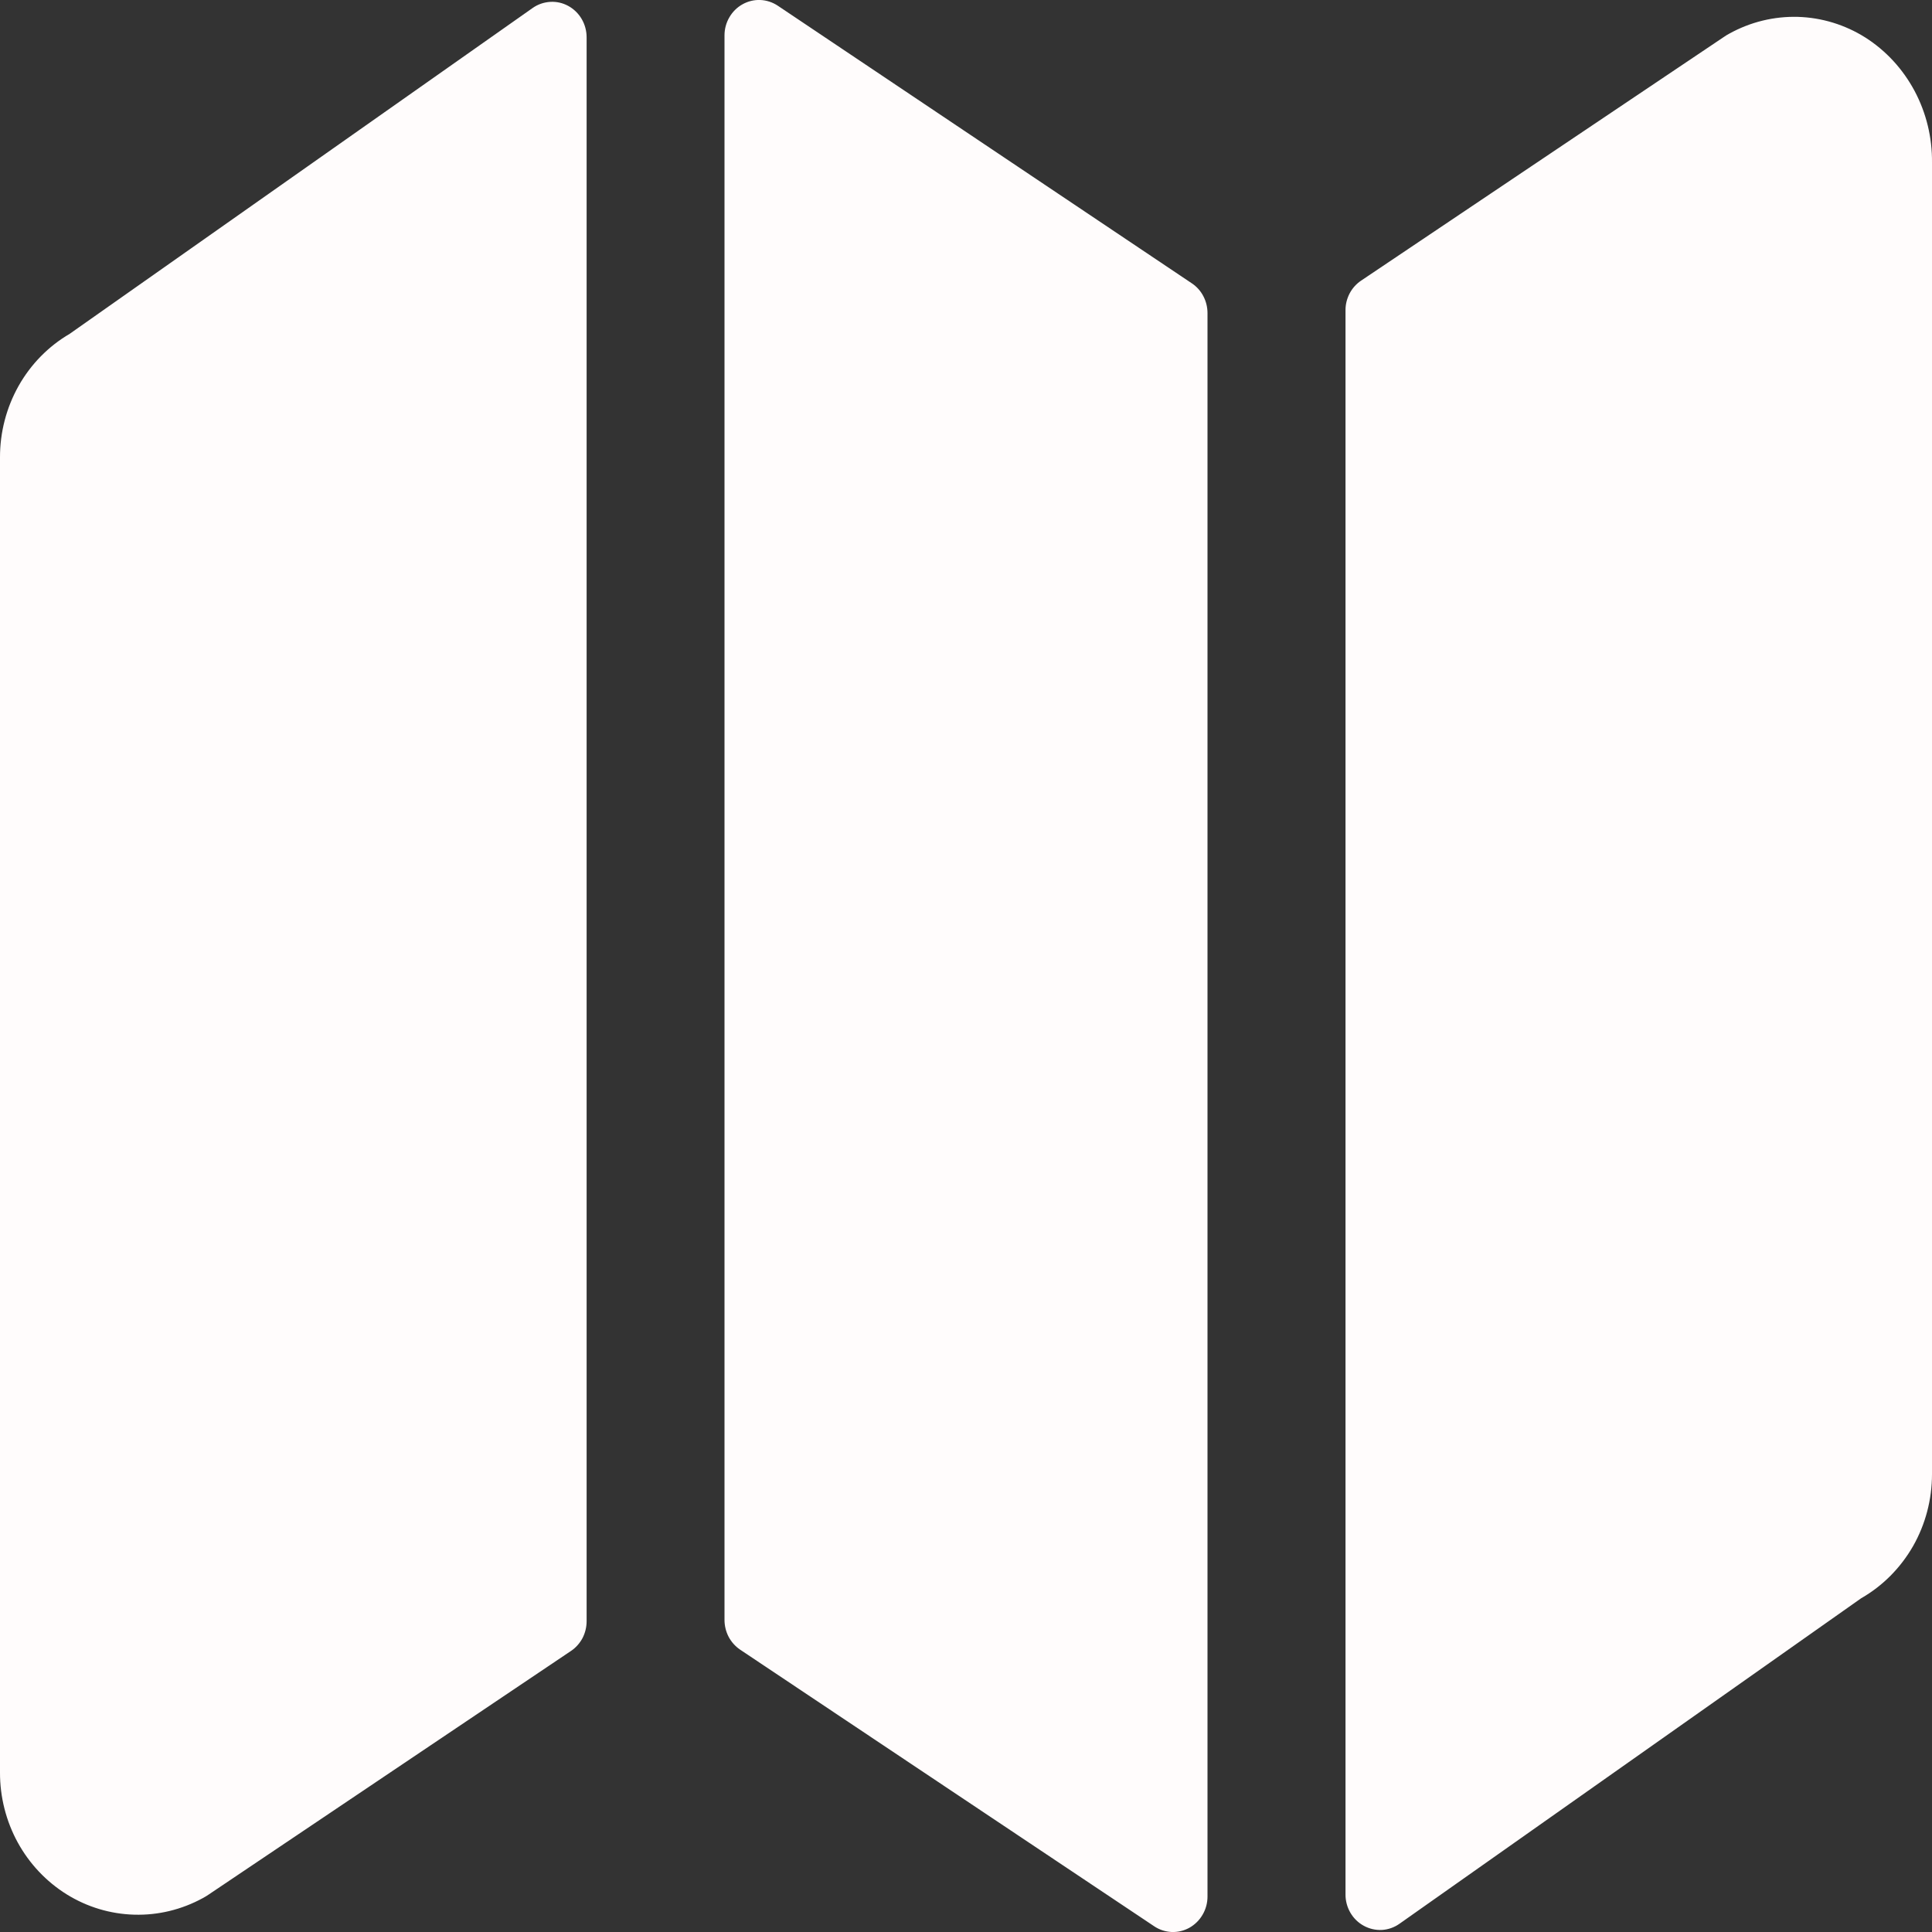 <svg width="30" height="30" viewBox="0 0 30 30" fill="none" xmlns="http://www.w3.org/2000/svg">
<rect x="0" y="0" width="30" height="30" fill="#333333" stroke="none"/>
<path d="M1.083 5.183C0.753 5.376 0.479 5.655 0.289 5.992C0.099 6.33 -0.001 6.713 1.12115e-05 7.103V27.523C-0.001 27.903 0.094 28.278 0.275 28.609C0.457 28.941 0.719 29.218 1.035 29.415C1.352 29.612 1.714 29.721 2.084 29.731C2.454 29.742 2.82 29.653 3.147 29.475C3.176 29.459 3.204 29.443 3.232 29.424L8.866 25.636C8.941 25.586 9.002 25.517 9.045 25.437C9.087 25.356 9.109 25.265 9.109 25.174V0.58C9.109 0.48 9.083 0.382 9.033 0.296C8.983 0.21 8.91 0.139 8.824 0.092C8.738 0.045 8.641 0.023 8.544 0.029C8.446 0.035 8.352 0.067 8.271 0.124L1.083 5.183ZM12.078 0.089C11.997 0.035 11.903 0.004 11.807 0C11.711 -0.004 11.615 0.019 11.531 0.066C11.446 0.113 11.375 0.183 11.326 0.268C11.276 0.353 11.25 0.45 11.25 0.549V25.153C11.25 25.245 11.272 25.335 11.314 25.416C11.357 25.497 11.418 25.565 11.493 25.616L17.922 29.911C18.002 29.965 18.096 29.995 18.192 30C18.289 30.004 18.384 29.981 18.469 29.934C18.554 29.886 18.625 29.816 18.674 29.731C18.724 29.646 18.75 29.549 18.75 29.45V4.862C18.75 4.77 18.728 4.679 18.685 4.598C18.643 4.517 18.581 4.449 18.506 4.399L12.078 0.089ZM28.964 0.582C28.648 0.383 28.287 0.273 27.917 0.262C27.547 0.252 27.181 0.341 26.855 0.521C26.826 0.536 26.798 0.553 26.771 0.572L21.136 4.357C21.061 4.407 21 4.475 20.957 4.556C20.915 4.637 20.892 4.727 20.893 4.819V29.416C20.892 29.516 20.919 29.615 20.969 29.701C21.019 29.787 21.091 29.857 21.178 29.904C21.264 29.951 21.361 29.973 21.459 29.968C21.556 29.962 21.651 29.929 21.731 29.872L28.901 24.817C29.235 24.626 29.512 24.346 29.706 24.008C29.899 23.669 30 23.283 30 22.891V2.523C30.004 2.135 29.911 1.753 29.73 1.413C29.548 1.072 29.285 0.786 28.964 0.582Z" fill="#FFFCFC"/>
</svg>
